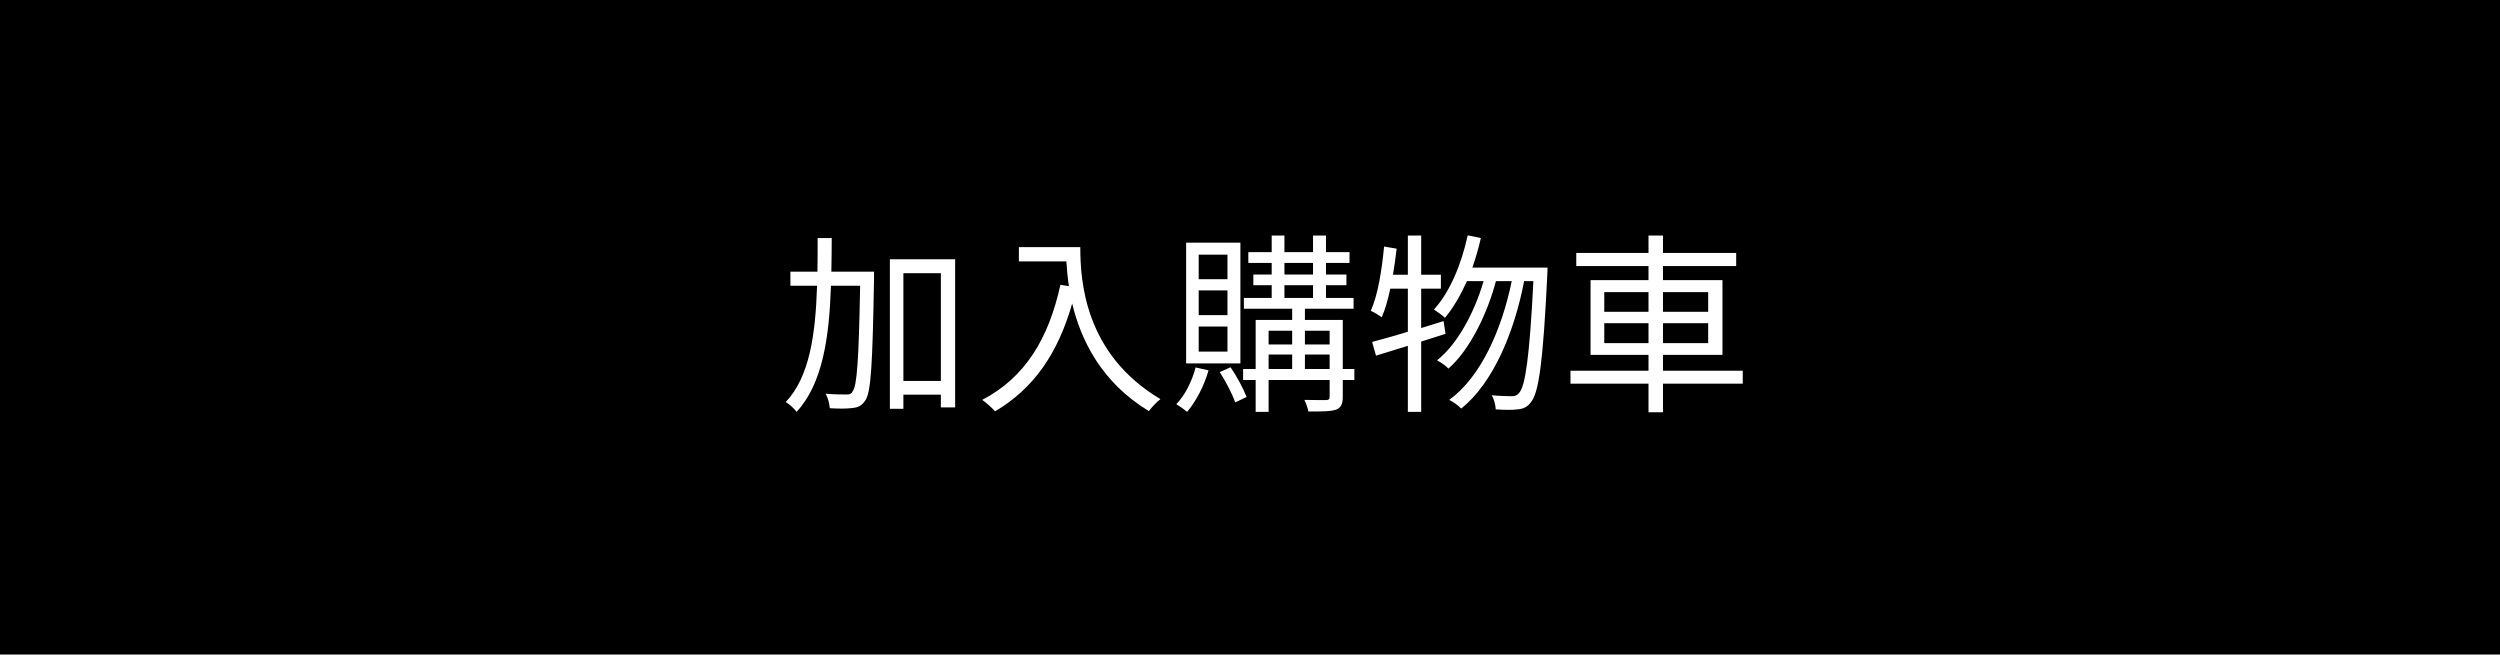 <svg width="233" height="61" viewBox="0 0 233 61" fill="none" xmlns="http://www.w3.org/2000/svg">
<rect width="233" height="61" fill="black"/>
<path d="M81.46 25.318H77.482C77.5 24.292 77.518 23.248 77.518 22.186H76.204C76.204 23.248 76.204 24.292 76.186 25.318H73.666V26.632H76.15C76.006 31.132 75.466 35.11 73.234 37.468C73.558 37.666 74.044 38.098 74.242 38.386C76.672 35.758 77.284 31.456 77.446 26.632H80.164C80.038 33.526 79.876 35.974 79.462 36.478C79.336 36.73 79.156 36.784 78.868 36.766C78.544 36.766 77.77 36.766 76.942 36.694C77.176 37.072 77.302 37.648 77.338 38.044C78.13 38.098 78.958 38.098 79.444 38.026C79.984 37.972 80.308 37.81 80.632 37.342C81.19 36.568 81.316 33.958 81.46 26.002V25.318ZM84.196 35.506V25.462H87.688V35.506H84.196ZM82.936 24.166V38.098H84.196V36.784H87.688V37.972H89.02V24.166H82.936ZM94.96 23.032V24.364H99.388C99.424 25.048 99.496 25.84 99.622 26.668L98.83 26.542C97.732 31.582 95.518 35.2 91.54 37.27C91.9 37.504 92.494 38.062 92.746 38.332C96.328 36.226 98.596 32.95 99.928 28.288C100.738 31.69 102.646 35.632 107.074 38.314C107.308 37.99 107.848 37.414 108.154 37.198C101.098 33.004 100.684 26.218 100.684 23.032H94.96ZM114.4 26.02H111.718V23.734H114.4V26.02ZM114.4 29.368H111.718V27.064H114.4V29.368ZM114.4 32.77H111.718V30.43H114.4V32.77ZM115.606 22.618H110.548V33.868H115.606V22.618ZM111.43 34.246C111.088 35.542 110.458 36.82 109.63 37.666C109.918 37.846 110.422 38.188 110.638 38.386C111.448 37.432 112.222 35.992 112.636 34.516L111.43 34.246ZM113.68 34.678C114.238 35.542 114.868 36.748 115.12 37.504L116.182 37C115.894 36.244 115.282 35.092 114.688 34.228L113.68 34.678ZM121.618 34.39V33.04H123.922V34.39H121.618ZM118.234 33.04H120.43V34.39H118.234V33.04ZM120.43 30.826V32.104H118.234V30.826H120.43ZM123.922 30.826V32.104H121.618V30.826H123.922ZM119.71 26.578H122.374V27.766H119.71V26.578ZM119.71 24.508H122.374V25.588H119.71V24.508ZM126.226 34.39H125.146V29.818H121.618V28.774H126.154V27.766H123.58V26.578H125.488V25.588H123.58V24.508H125.776V23.5H123.58V21.952H122.374V23.5H119.71V21.952H118.522V23.5H116.344V24.508H118.522V25.588H116.812V26.578H118.522V27.766H115.93V28.774H120.43V29.818H117.028V34.39H115.858V35.416H117.028V38.386H118.234V35.416H123.922V36.982C123.922 37.216 123.832 37.27 123.616 37.288C123.364 37.288 122.5 37.288 121.564 37.27C121.726 37.576 121.888 38.044 121.942 38.35C123.238 38.35 124.048 38.35 124.552 38.17C125.002 37.972 125.146 37.63 125.146 36.982V35.416H126.226V34.39ZM134.722 31.114L134.542 29.926L132.454 30.574V26.902H134.29V25.606H132.454V21.952H131.212V25.606H129.826C129.952 24.814 130.078 23.986 130.168 23.176L128.998 22.978C128.782 25.174 128.44 27.442 127.756 28.972C128.044 29.08 128.548 29.404 128.782 29.566C129.106 28.828 129.358 27.91 129.574 26.902H131.212V30.916C129.952 31.312 128.8 31.618 127.882 31.87L128.242 33.148C129.124 32.878 130.15 32.554 131.212 32.23V38.386H132.454V31.834L134.722 31.114ZM137.224 24.94C137.53 24.058 137.8 23.14 138.016 22.186L136.792 21.934C136.198 24.652 135.118 27.244 133.642 28.846C133.912 29.026 134.452 29.404 134.668 29.62C135.442 28.702 136.126 27.514 136.72 26.2H138.268C137.44 29.08 135.838 32.086 133.93 33.58C134.308 33.778 134.74 34.084 134.992 34.354C136.954 32.644 138.61 29.278 139.42 26.2H140.896C139.96 30.718 138.016 35.146 135.064 37.27C135.46 37.468 135.928 37.792 136.18 38.08C139.168 35.704 141.148 30.916 142.048 26.2H142.912C142.552 33.328 142.156 35.992 141.58 36.622C141.382 36.856 141.202 36.928 140.914 36.928C140.554 36.928 139.834 36.91 139.024 36.838C139.258 37.198 139.384 37.756 139.402 38.152C140.194 38.206 140.968 38.224 141.454 38.152C141.994 38.098 142.354 37.936 142.696 37.468C143.416 36.568 143.812 33.778 144.208 25.624C144.226 25.462 144.226 24.94 144.226 24.94H137.224ZM149.518 31.978V30.124H153.64V31.978H149.518ZM149.518 27.226H153.64V29.062H149.518V27.226ZM159.202 27.226V29.062H154.99V27.226H159.202ZM159.202 31.978H154.99V30.124H159.202V31.978ZM162.424 34.552H154.99V33.076H160.534V26.11H154.99V24.796H161.812V23.572H154.99V21.952H153.64V23.572H146.908V24.796H153.64V26.11H148.24V33.076H153.64V34.552H146.368V35.758H153.64V38.422H154.99V35.758H162.424V34.552Z" fill="white"/>
</svg>
